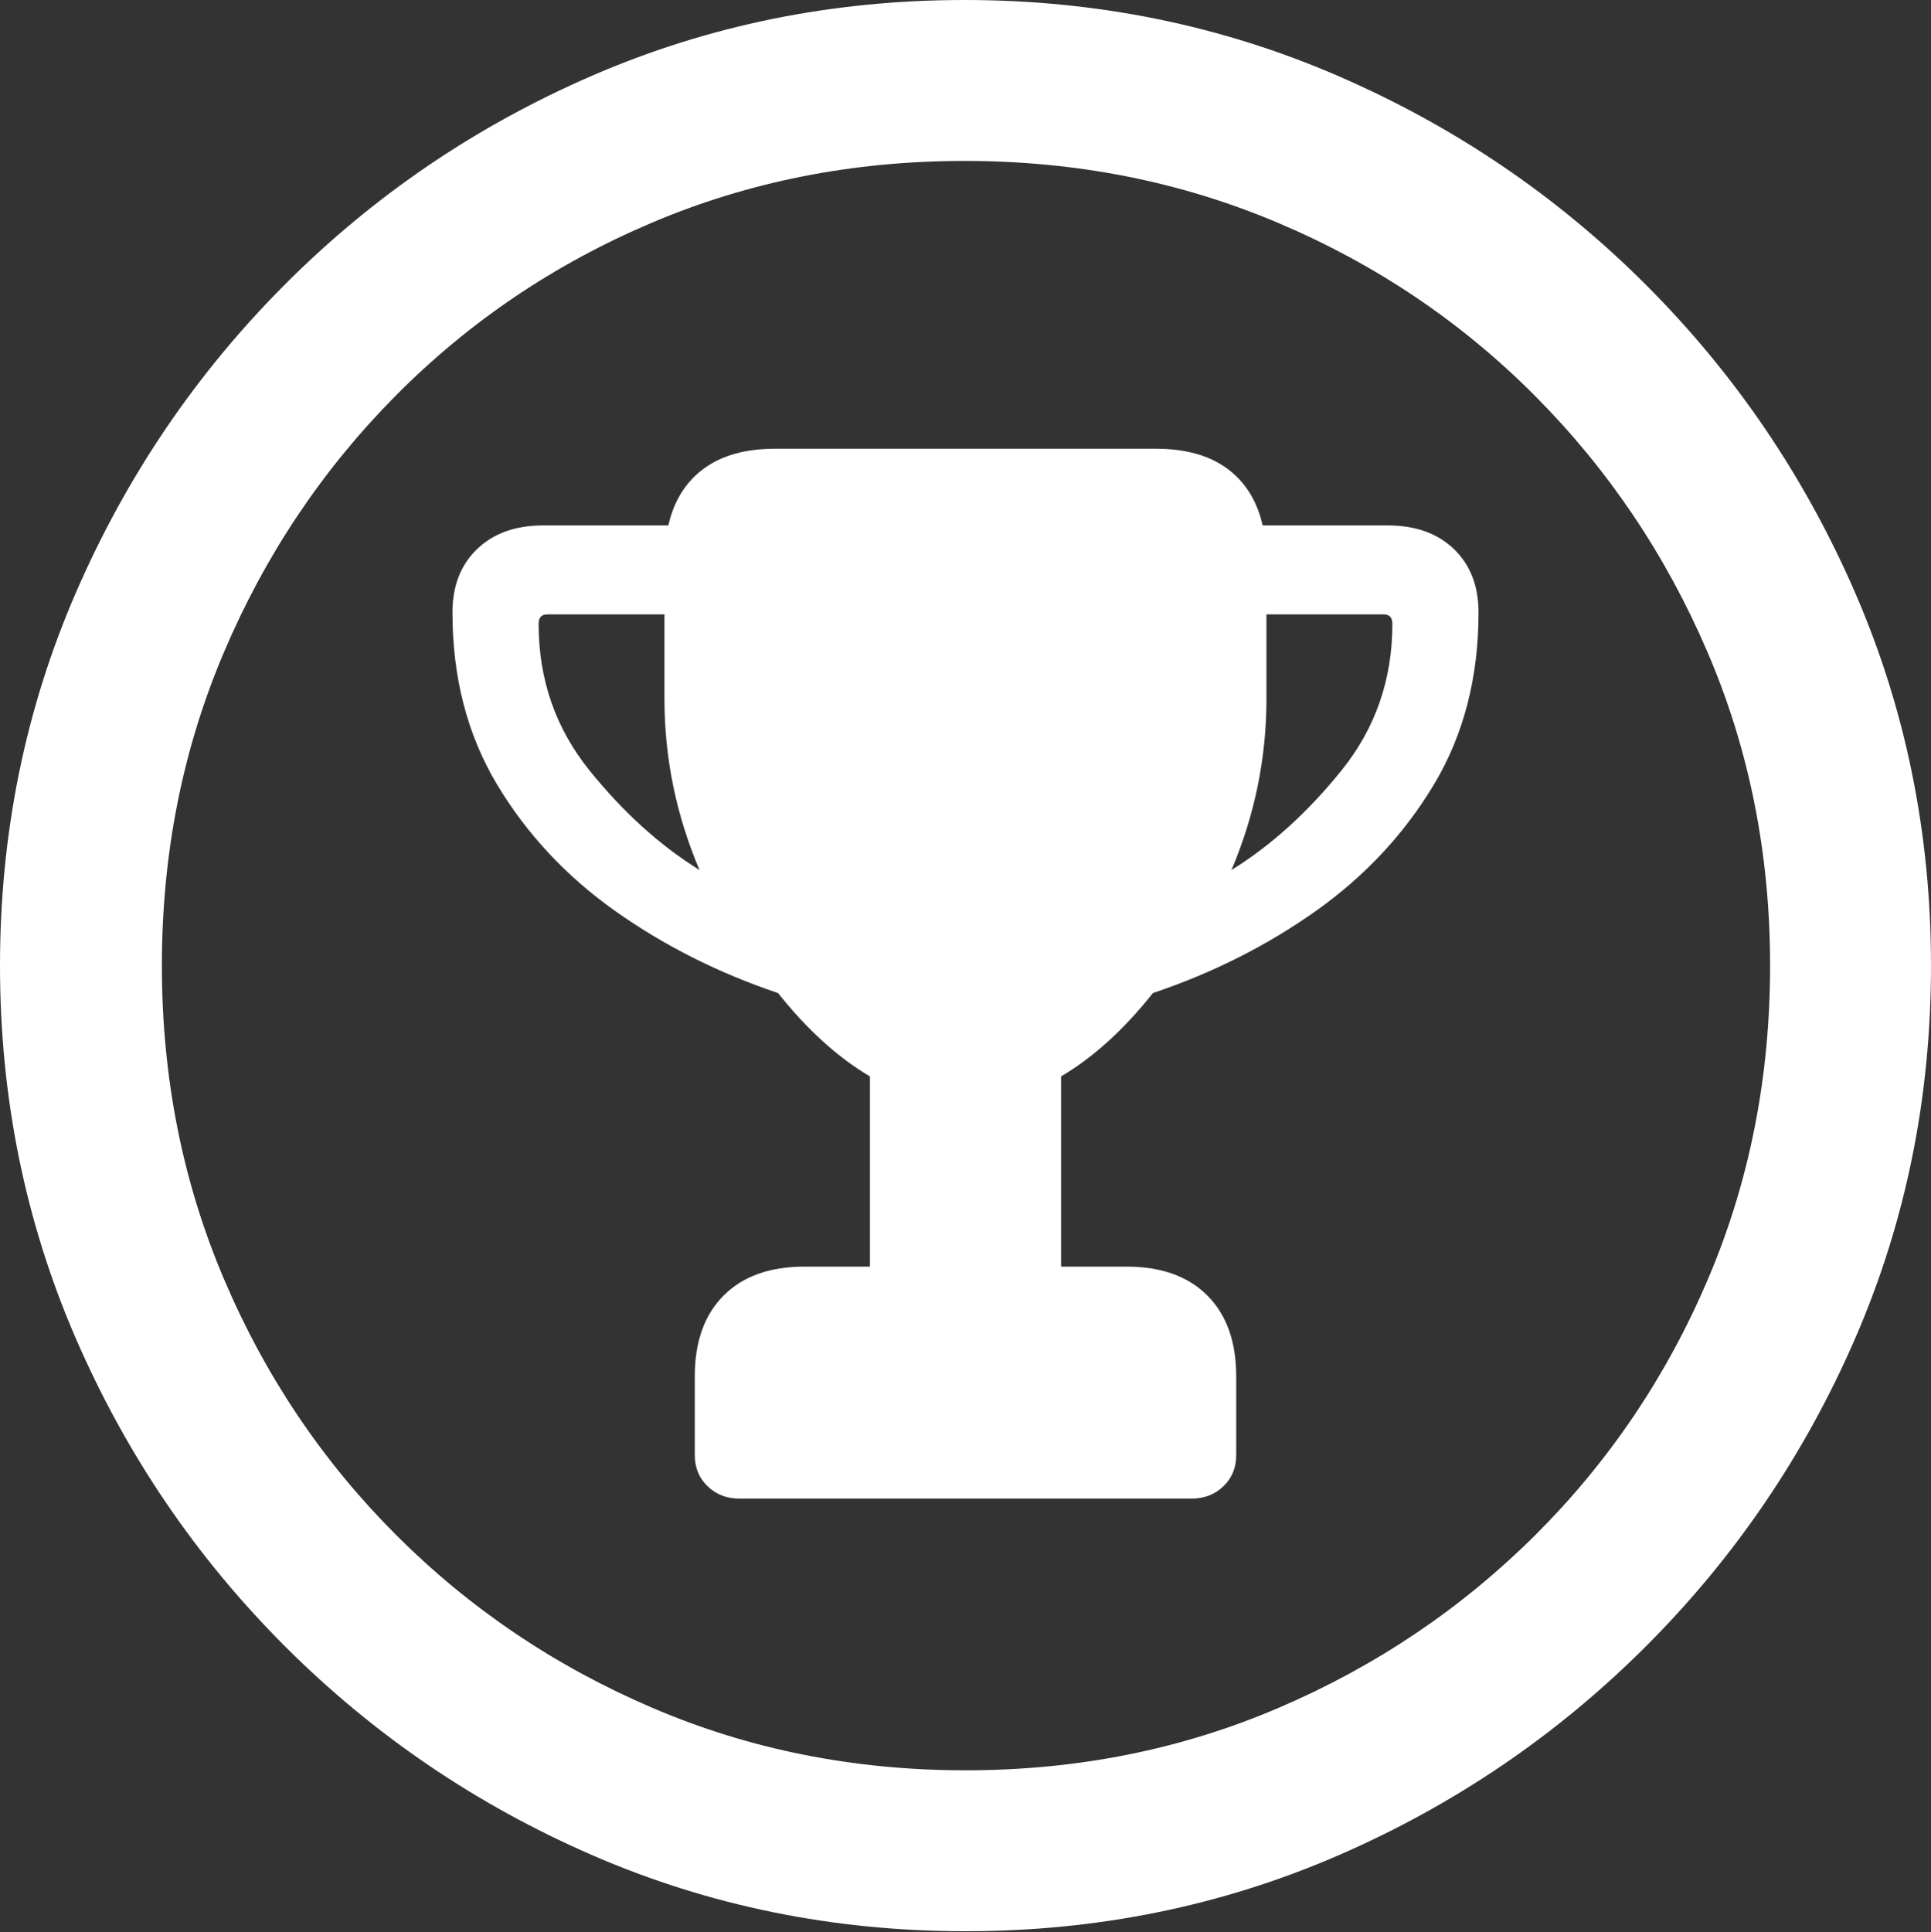 <?xml version="1.0" encoding="UTF-8"?>
<!--Generator: Apple Native CoreSVG 175.5-->
<!DOCTYPE svg
PUBLIC "-//W3C//DTD SVG 1.1//EN"
       "http://www.w3.org/Graphics/SVG/1.1/DTD/svg11.dtd">
<svg version="1.1" xmlns="http://www.w3.org/2000/svg" xmlns:xlink="http://www.w3.org/1999/xlink" width="19.922" height="19.932">
 <rect width="100%" height="100%" fill="#333333" stroke="none"/>
 <g>
  <rect height="19.932" opacity="0" width="19.922" x="0" y="0"/>
  <path d="M9.961 19.922Q12.002 19.922 13.804 19.141Q15.605 18.359 16.982 16.982Q18.359 15.605 19.141 13.804Q19.922 12.002 19.922 9.961Q19.922 7.92 19.141 6.118Q18.359 4.316 16.982 2.939Q15.605 1.562 13.799 0.781Q11.992 0 9.951 0Q7.91 0 6.108 0.781Q4.307 1.562 2.935 2.939Q1.562 4.316 0.781 6.118Q0 7.92 0 9.961Q0 12.002 0.781 13.804Q1.562 15.605 2.939 16.982Q4.316 18.359 6.118 19.141Q7.92 19.922 9.961 19.922ZM9.961 18.262Q8.232 18.262 6.729 17.617Q5.225 16.973 4.087 15.835Q2.949 14.697 2.31 13.193Q1.67 11.69 1.67 9.961Q1.67 8.232 2.31 6.729Q2.949 5.225 4.082 4.082Q5.215 2.939 6.719 2.3Q8.223 1.66 9.951 1.66Q11.68 1.66 13.188 2.3Q14.697 2.939 15.835 4.082Q16.973 5.225 17.617 6.729Q18.262 8.232 18.262 9.961Q18.262 11.69 17.622 13.193Q16.982 14.697 15.84 15.835Q14.697 16.973 13.193 17.617Q11.69 18.262 9.961 18.262Z" fill="#ffffff"/>
  <path d="M4.668 6.318Q4.668 7.324 5.127 8.091Q5.586 8.857 6.343 9.395Q7.1 9.932 8.027 10.244Q8.477 10.81 8.975 11.104L8.975 13.066L8.301 13.066Q7.764 13.066 7.466 13.364Q7.168 13.662 7.168 14.199L7.168 15.01Q7.168 15.205 7.3 15.332Q7.432 15.459 7.627 15.459L12.295 15.459Q12.49 15.459 12.622 15.332Q12.754 15.205 12.754 15.01L12.754 14.199Q12.754 13.662 12.456 13.364Q12.158 13.066 11.621 13.066L10.947 13.066L10.947 11.104Q11.445 10.81 11.895 10.244Q12.822 9.932 13.579 9.395Q14.336 8.857 14.795 8.091Q15.254 7.324 15.254 6.318Q15.254 5.908 15 5.664Q14.746 5.42 14.316 5.42L13.027 5.42Q12.94 5.039 12.661 4.834Q12.383 4.629 11.924 4.629L7.998 4.629Q7.539 4.629 7.261 4.834Q6.982 5.039 6.895 5.42L5.605 5.42Q5.176 5.42 4.922 5.664Q4.668 5.908 4.668 6.318ZM6.855 6.338L6.855 7.207Q6.855 8.125 7.217 8.975Q6.602 8.594 6.079 7.944Q5.557 7.295 5.557 6.436Q5.557 6.338 5.645 6.338ZM13.066 6.338L14.277 6.338Q14.365 6.338 14.365 6.436Q14.365 7.295 13.843 7.944Q13.32 8.594 12.705 8.975Q13.066 8.125 13.066 7.207Z" fill="#ffffff"/>
 </g>
</svg>
